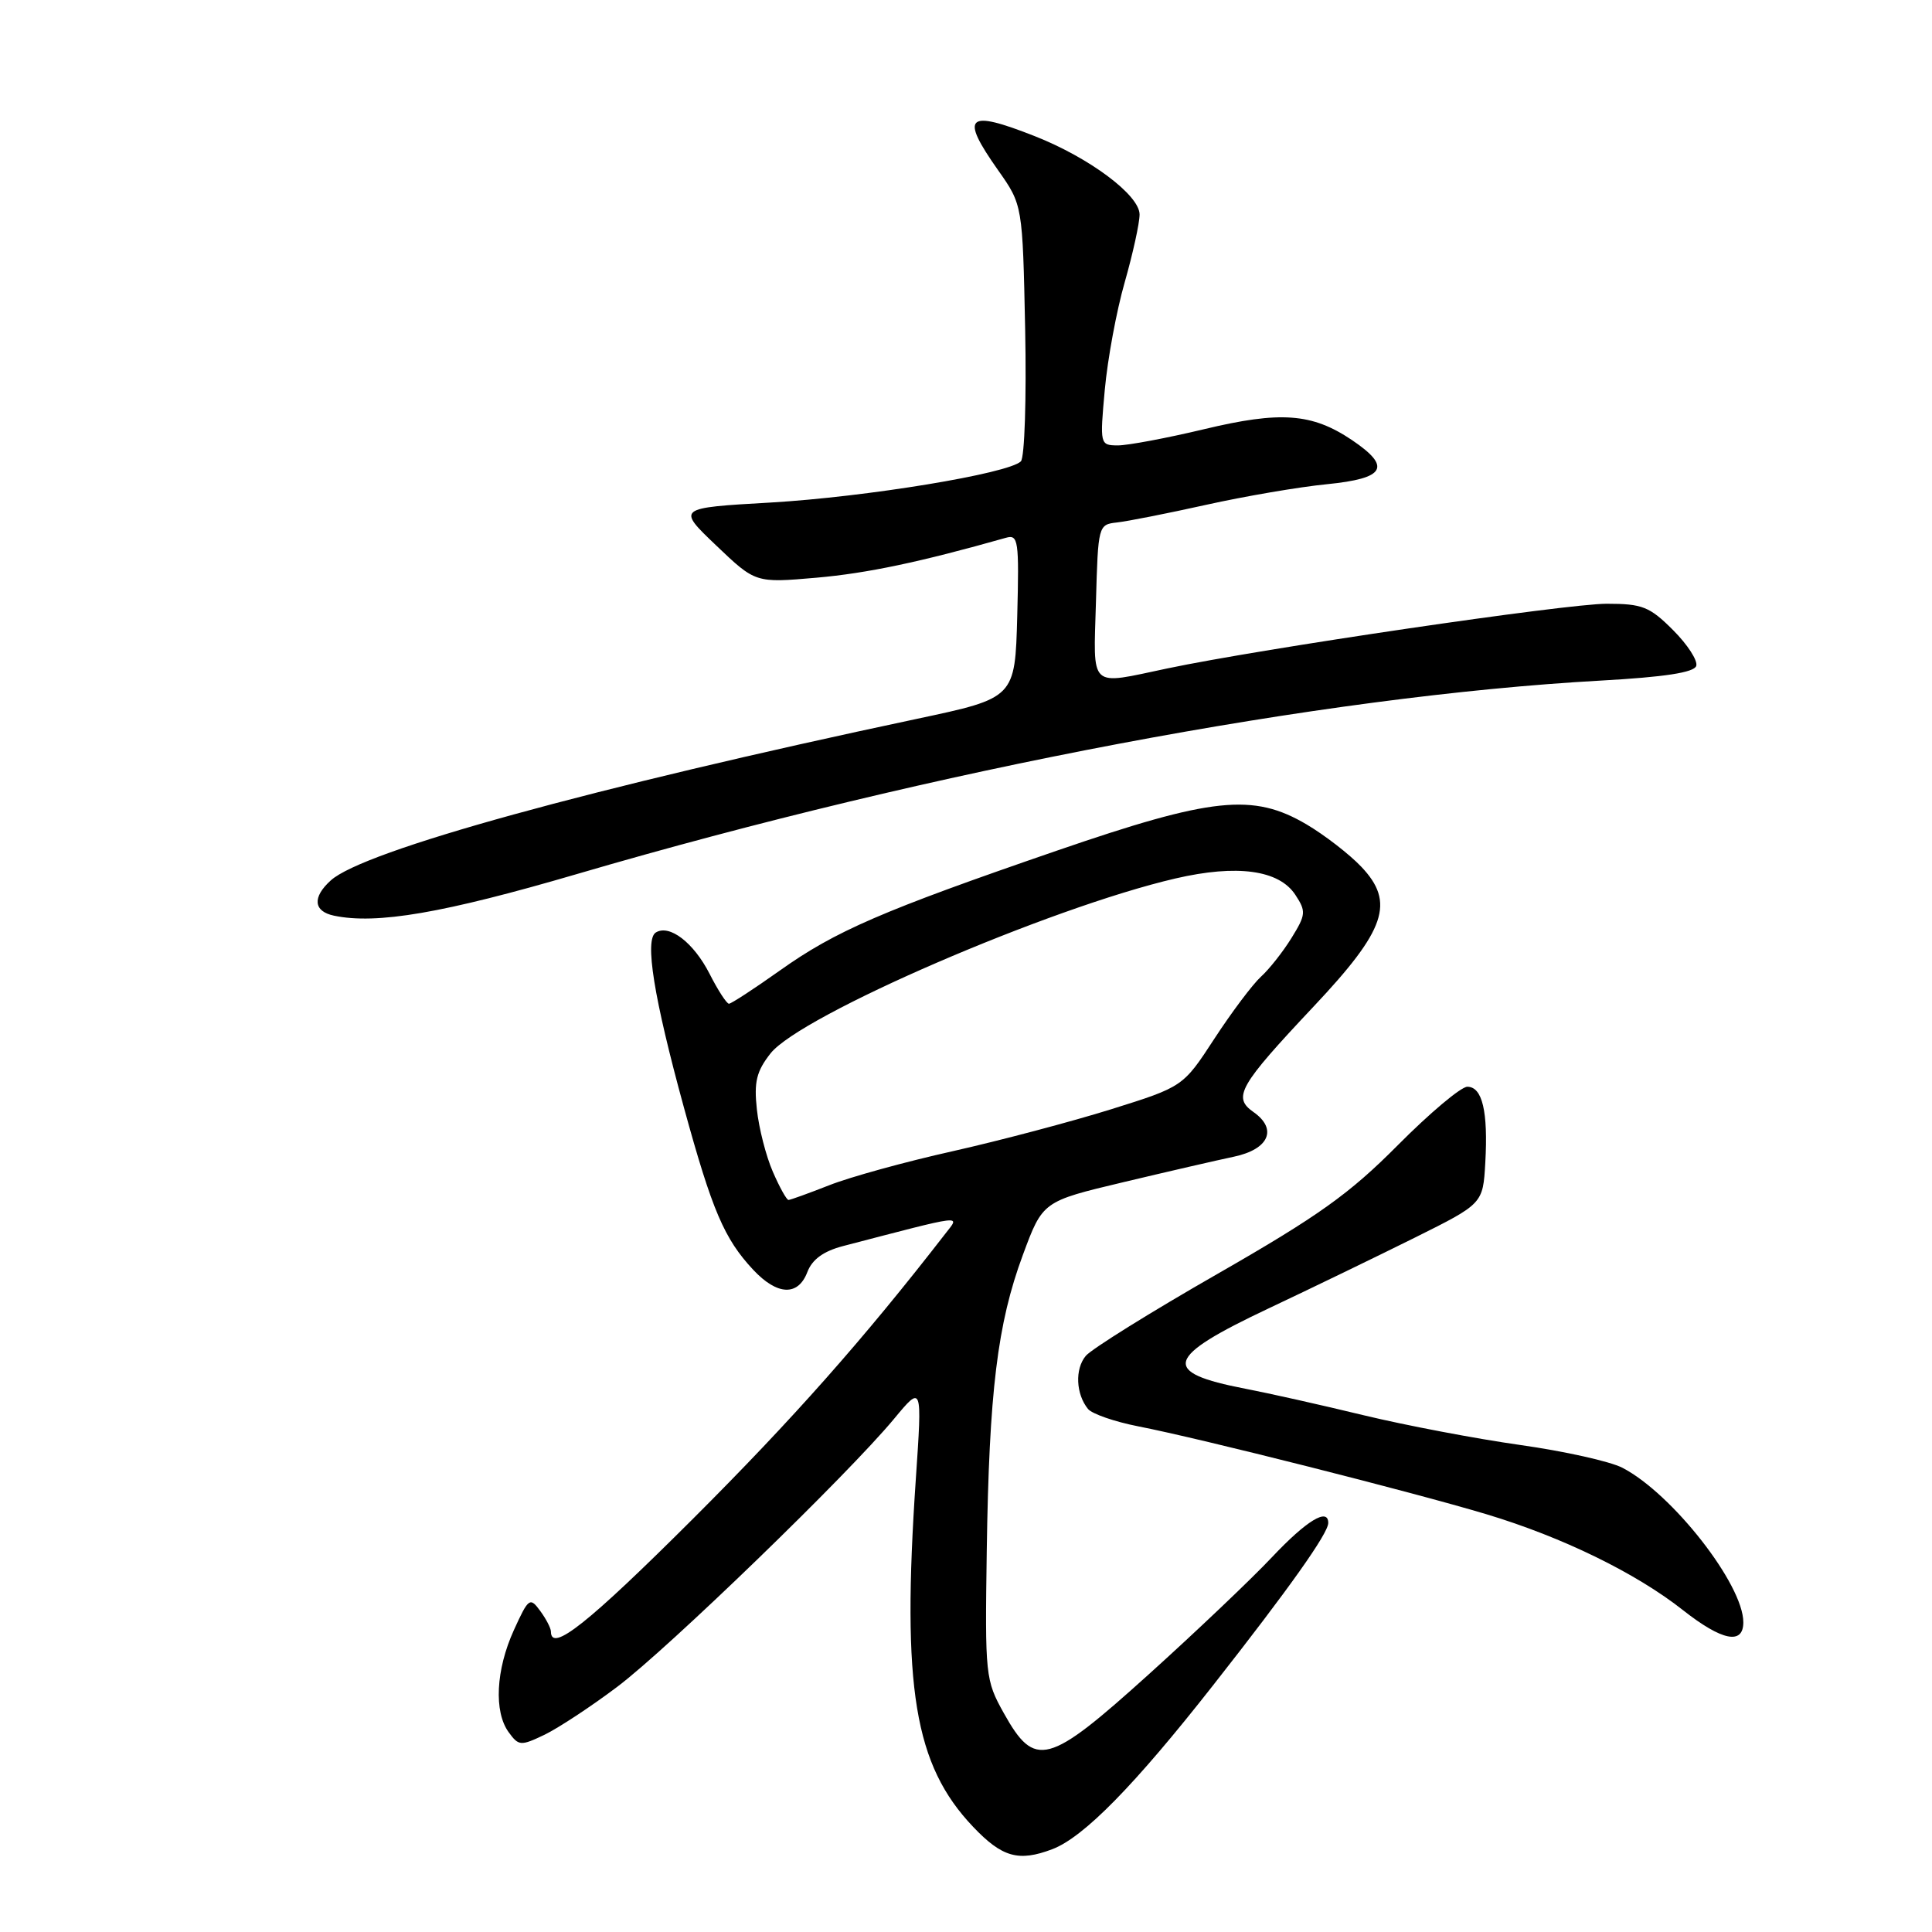 <?xml version="1.0" encoding="UTF-8" standalone="no"?>
<!DOCTYPE svg PUBLIC "-//W3C//DTD SVG 1.1//EN" "http://www.w3.org/Graphics/SVG/1.1/DTD/svg11.dtd" >
<svg xmlns="http://www.w3.org/2000/svg" xmlns:xlink="http://www.w3.org/1999/xlink" version="1.1" viewBox="0 0 256 256">
 <g >
 <path fill="currentColor"
d=" M 139.43 245.03 C 143.59 243.45 150.30 236.61 160.71 223.35 C 170.83 210.47 176.00 203.18 176.00 201.80 C 176.00 199.73 173.13 201.47 168.54 206.34 C 165.77 209.28 158.40 216.28 152.17 221.90 C 138.85 233.92 137.13 234.38 133.01 227.00 C 130.57 222.63 130.51 222.02 130.75 205.51 C 131.06 184.41 132.16 175.39 135.53 166.30 C 138.16 159.19 138.16 159.19 148.83 156.65 C 154.70 155.25 161.30 153.73 163.49 153.27 C 168.14 152.29 169.32 149.61 166.09 147.35 C 163.30 145.40 164.16 143.89 174.07 133.36 C 183.64 123.20 184.88 119.58 180.37 114.84 C 178.79 113.18 175.53 110.66 173.13 109.24 C 166.03 105.06 160.63 105.63 140.00 112.73 C 116.87 120.69 110.70 123.36 103.32 128.61 C 99.92 131.02 96.89 133.00 96.59 133.00 C 96.29 133.00 95.13 131.22 94.02 129.03 C 91.91 124.90 88.71 122.44 86.90 123.56 C 85.39 124.49 86.62 132.15 90.63 146.78 C 94.37 160.41 95.97 164.15 99.80 168.25 C 102.99 171.66 105.75 171.78 106.98 168.55 C 107.62 166.88 109.11 165.79 111.71 165.11 C 128.11 160.84 127.21 160.95 125.27 163.46 C 114.43 177.45 105.05 188.04 91.82 201.25 C 77.92 215.12 73.00 219.03 73.00 216.19 C 73.00 215.75 72.36 214.51 71.57 213.44 C 70.22 211.60 70.03 211.74 68.09 216.00 C 65.70 221.26 65.42 226.82 67.41 229.54 C 68.73 231.35 69.00 231.37 72.16 229.86 C 73.99 228.97 78.33 226.12 81.79 223.51 C 88.56 218.41 112.36 195.37 118.47 188.00 C 122.20 183.50 122.20 183.50 121.35 196.00 C 119.47 223.67 121.15 233.86 128.94 242.06 C 132.79 246.11 134.97 246.72 139.43 245.03 Z  M 231.00 214.96 C 231.00 209.95 221.56 197.89 214.98 194.49 C 213.35 193.64 207.26 192.29 201.45 191.47 C 195.64 190.65 186.30 188.88 180.70 187.53 C 175.09 186.17 168.03 184.59 165.00 184.01 C 153.75 181.84 154.33 179.87 168.14 173.35 C 173.80 170.68 182.49 166.47 187.46 164.00 C 196.50 159.50 196.50 159.50 196.81 154.05 C 197.19 147.28 196.42 144.00 194.43 144.00 C 193.59 144.00 189.44 147.49 185.20 151.76 C 178.82 158.18 174.73 161.11 161.37 168.77 C 152.49 173.85 144.62 178.76 143.87 179.66 C 142.41 181.41 142.56 184.72 144.17 186.70 C 144.71 187.35 147.71 188.39 150.83 189.00 C 159.10 190.61 187.15 197.70 196.98 200.65 C 207.01 203.67 216.77 208.43 223.00 213.35 C 228.17 217.42 231.00 217.99 231.00 214.96 Z  M 76.50 115.80 C 123.82 101.94 175.21 92.23 212.13 90.18 C 220.57 89.71 224.47 89.11 224.76 88.24 C 224.99 87.54 223.61 85.41 221.69 83.49 C 218.58 80.38 217.62 80.00 212.90 80.00 C 207.53 80.00 167.23 85.93 154.68 88.57 C 144.17 90.78 144.89 91.45 145.22 79.75 C 145.50 69.64 145.53 69.50 148.00 69.23 C 149.38 69.08 154.70 68.03 159.83 66.89 C 164.96 65.75 172.16 64.52 175.83 64.16 C 183.57 63.39 184.43 61.88 179.14 58.31 C 173.85 54.75 169.69 54.44 159.55 56.87 C 154.57 58.06 149.43 59.02 148.11 59.02 C 145.75 59.00 145.73 58.91 146.39 51.65 C 146.76 47.60 147.94 41.19 149.03 37.40 C 150.11 33.61 151.00 29.57 151.00 28.42 C 151.00 25.86 144.37 20.90 137.11 18.04 C 128.07 14.48 127.16 15.33 132.25 22.55 C 135.50 27.16 135.50 27.16 135.84 43.69 C 136.02 52.78 135.77 60.63 135.27 61.13 C 133.65 62.75 114.80 65.85 102.09 66.59 C 89.68 67.30 89.68 67.30 94.90 72.28 C 100.11 77.25 100.11 77.25 108.17 76.55 C 114.91 75.96 121.92 74.48 133.29 71.26 C 134.93 70.79 135.05 71.59 134.79 81.62 C 134.50 92.49 134.50 92.49 121.50 95.25 C 78.21 104.44 48.18 112.72 43.83 116.66 C 41.36 118.89 41.53 120.76 44.25 121.33 C 49.90 122.52 58.74 121.00 76.50 115.80 Z  M 102.40 155.25 C 101.50 153.19 100.55 149.47 100.29 147.00 C 99.89 143.36 100.24 141.95 102.10 139.58 C 106.10 134.52 139.08 120.27 155.76 116.40 C 163.91 114.51 169.48 115.27 171.64 118.57 C 173.08 120.76 173.04 121.20 171.13 124.29 C 169.99 126.13 168.17 128.44 167.07 129.43 C 165.98 130.43 163.21 134.11 160.92 137.62 C 156.76 144.00 156.76 144.00 147.21 146.99 C 141.95 148.63 132.51 151.13 126.24 152.54 C 119.96 153.94 112.60 155.97 109.88 157.05 C 107.15 158.12 104.72 159.00 104.48 159.00 C 104.23 159.00 103.29 157.31 102.40 155.25 Z "/>
</g>
</svg>
